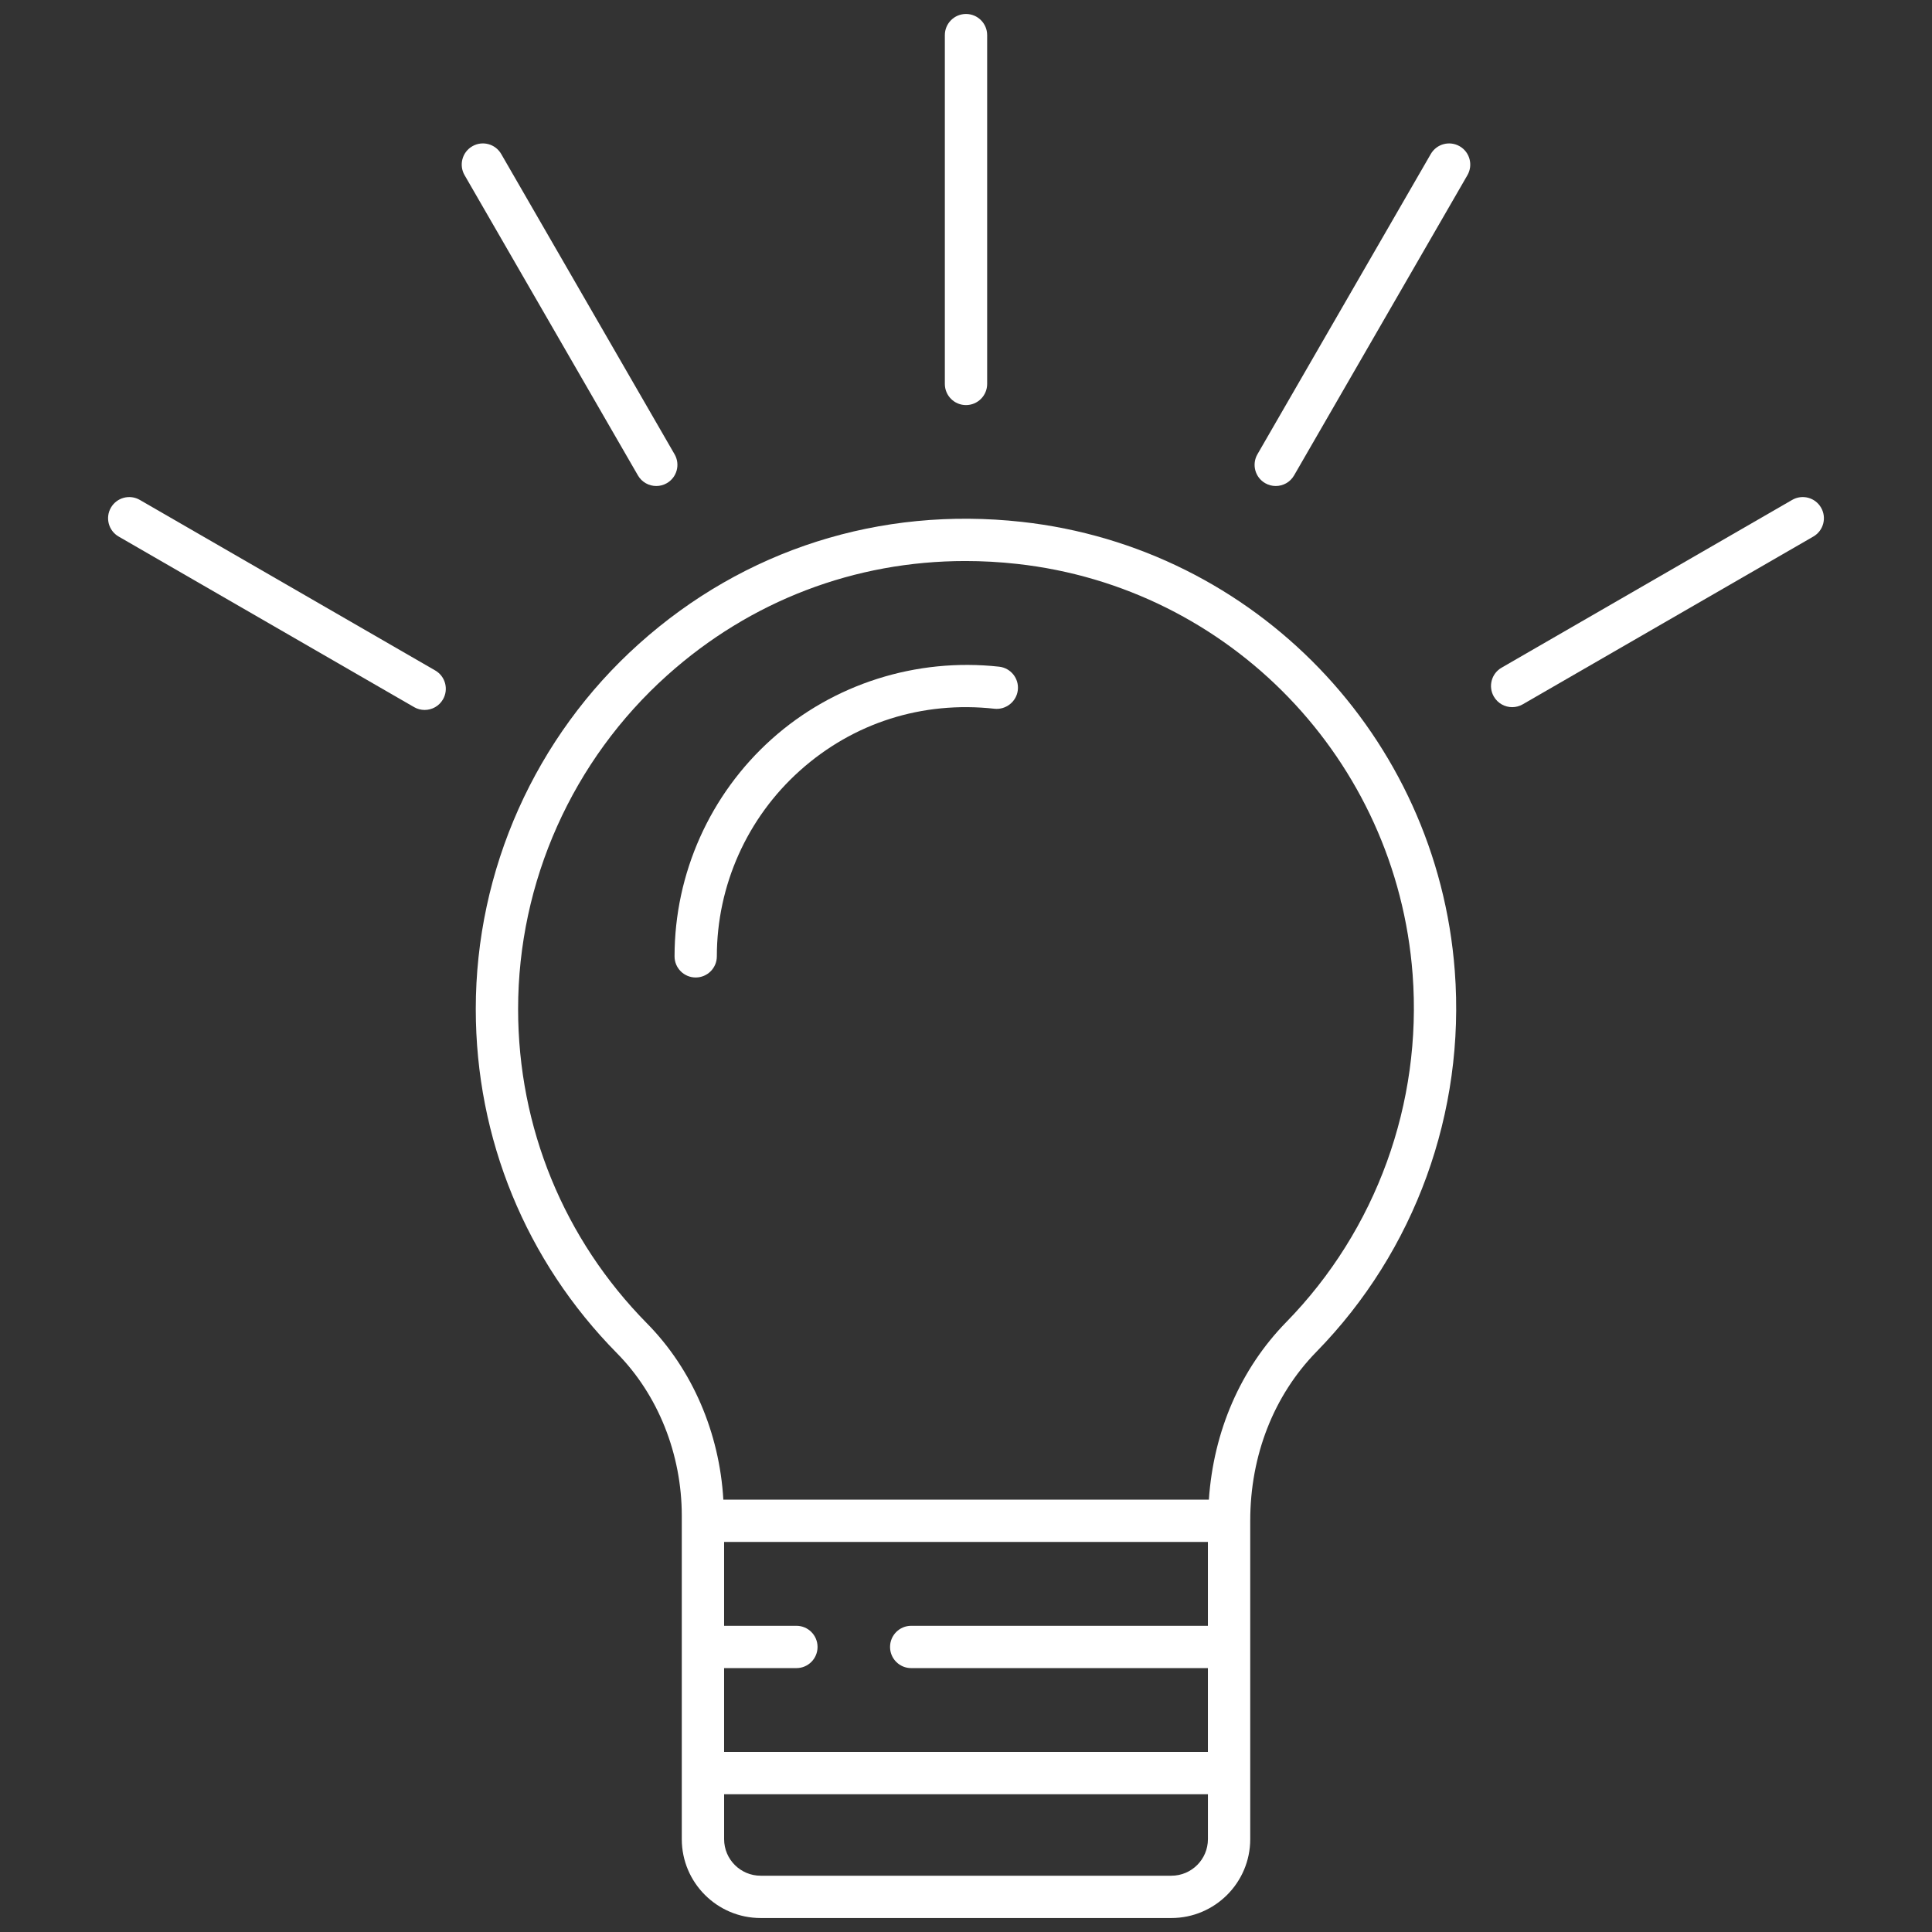 <svg xmlns="http://www.w3.org/2000/svg" xmlns:xlink="http://www.w3.org/1999/xlink" version="1.1" width="256" height="256" viewBox="0 0 256 256" xml:space="preserve">
<rect x="0" y="0" width="256" height="256" fill="#333333" stroke="none"/>
<desc>Created with Fabric.js 1.7.22</desc>
<defs>
</defs>
<g transform="translate(128 128) scale(0.97 0.97)" style="">
	<g style="stroke: none; stroke-width: 0; stroke-dasharray: none; stroke-linecap: butt; stroke-linejoin: miter; stroke-miterlimit: 10; fill: none; fill-rule: nonzero; opacity: 1;" transform="translate(-130.05 -130.05) scale(2.89 2.89) matrix(-1 0 0 1 90 0) " >
	<path d="M 60.453 29.767 c -4.971 -4.454 -11.394 -6.499 -18.088 -5.76 c -11.024 1.218 -19.632 10.146 -20.469 21.229 c -0.504 6.674 1.879 13.233 6.537 17.996 c 2.02 2.065 3.132 4.903 3.132 7.991 v 15.05 c 0 2.055 1.672 3.727 3.727 3.727 h 19.415 c 2.055 0 3.727 -1.672 3.727 -3.727 V 70.989 c 0 -2.91 1.117 -5.713 3.066 -7.688 c 4.303 -4.363 6.672 -10.141 6.672 -16.268 C 68.172 40.453 65.358 34.16 60.453 29.767 z M 56.434 72.224 v 3.963 h -3.417 c -0.553 0 -1 0.447 -1 1 s 0.447 1 1 1 h 3.417 v 3.963 H 33.566 v -3.963 H 47.59 c 0.553 0 1 -0.447 1 -1 s -0.447 -1 -1 -1 H 33.566 v -3.963 H 56.434 z M 54.707 88 H 35.292 c -0.952 0 -1.727 -0.774 -1.727 -1.727 v -2.124 h 22.868 v 2.124 C 56.434 87.226 55.659 88 54.707 88 z M 60.076 61.896 c -2.141 2.171 -3.424 5.173 -3.606 8.327 H 33.52 c -0.22 -3.224 -1.492 -6.176 -3.657 -8.39 c -4.256 -4.352 -6.433 -10.346 -5.973 -16.447 c 0.764 -10.124 8.626 -18.279 18.694 -19.392 c 0.82 -0.091 1.636 -0.136 2.445 -0.136 c 5.225 0 10.155 1.874 14.089 5.397 c 4.482 4.014 7.053 9.764 7.053 15.776 C 66.172 52.632 64.007 57.91 60.076 61.896 z" style="stroke: none; stroke-width: 1; stroke-dasharray: none; stroke-linecap: butt; stroke-linejoin: miter; stroke-miterlimit: 10; fill: rgb(255,255,255); fill-rule: nonzero; opacity: 1;" transform=" matrix(1 0 0 1 0 0) " stroke-linecap="round" />
	<path d="M 57.777 45.543 c -0.553 0 -1 -0.448 -1 -1 c 0 -3.345 -1.43 -6.543 -3.924 -8.776 c -2.527 -2.264 -5.792 -3.303 -9.199 -2.927 c -0.538 0.059 -1.043 -0.334 -1.104 -0.884 c -0.061 -0.549 0.335 -1.043 0.884 -1.104 c 3.919 -0.43 7.839 0.815 10.753 3.425 c 2.916 2.612 4.589 6.354 4.589 10.267 C 58.777 45.095 58.33 45.543 57.777 45.543 z" style="stroke: none; stroke-width: 1; stroke-dasharray: none; stroke-linecap: butt; stroke-linejoin: miter; stroke-miterlimit: 10; fill: rgb(255,255,255); fill-rule: nonzero; opacity: 1;" transform=" matrix(1 0 0 1 0 0) " stroke-linecap="round" />
	<path d="M 45 18.487 c -0.552 0 -1 -0.448 -1 -1 V 1 c 0 -0.552 0.448 -1 1 -1 s 1 0.448 1 1 v 16.487 C 46 18.04 45.552 18.487 45 18.487 z" style="stroke: none; stroke-width: 1; stroke-dasharray: none; stroke-linecap: butt; stroke-linejoin: miter; stroke-miterlimit: 10; fill: rgb(255,255,255); fill-rule: nonzero; opacity: 1;" transform=" matrix(1 0 0 1 0 0) " stroke-linecap="round" />
	<path d="M 59.64 22.312 c -0.17 0 -0.342 -0.043 -0.499 -0.134 c -0.479 -0.276 -0.643 -0.888 -0.366 -1.366 l 8.194 -14.193 c 0.276 -0.479 0.889 -0.643 1.366 -0.366 c 0.479 0.276 0.643 0.888 0.366 1.366 l -8.194 14.193 C 60.321 22.133 59.985 22.312 59.64 22.312 z" style="stroke: none; stroke-width: 1; stroke-dasharray: none; stroke-linecap: butt; stroke-linejoin: miter; stroke-miterlimit: 10; fill: rgb(255,255,255); fill-rule: nonzero; opacity: 1;" transform=" matrix(1 0 0 1 0 0) " stroke-linecap="round" />
	<path d="M 30.36 22.312 c -0.346 0 -0.682 -0.179 -0.867 -0.5 L 21.299 7.619 c -0.276 -0.479 -0.112 -1.09 0.366 -1.366 c 0.479 -0.276 1.089 -0.112 1.366 0.366 l 8.194 14.193 c 0.276 0.479 0.112 1.09 -0.366 1.366 C 30.701 22.269 30.529 22.312 30.36 22.312 z" style="stroke: none; stroke-width: 1; stroke-dasharray: none; stroke-linecap: butt; stroke-linejoin: miter; stroke-miterlimit: 10; fill: rgb(255,255,255); fill-rule: nonzero; opacity: 1;" transform=" matrix(1 0 0 1 0 0) " stroke-linecap="round" />
	<path d="M 70.589 32.897 c -0.346 0 -0.682 -0.179 -0.867 -0.5 c -0.276 -0.479 -0.112 -1.09 0.366 -1.366 l 13.964 -8.062 c 0.476 -0.276 1.089 -0.113 1.366 0.366 c 0.276 0.479 0.112 1.09 -0.366 1.366 l -13.964 8.062 C 70.931 32.854 70.759 32.897 70.589 32.897 z" style="stroke: none; stroke-width: 1; stroke-dasharray: none; stroke-linecap: butt; stroke-linejoin: miter; stroke-miterlimit: 10; fill: rgb(255,255,255); fill-rule: nonzero; opacity: 1;" transform=" matrix(1 0 0 1 0 0) " stroke-linecap="round" />
	<path d="M 19.183 32.765 c -0.169 0 -0.341 -0.043 -0.499 -0.134 l -13.735 -7.93 c -0.479 -0.276 -0.642 -0.888 -0.366 -1.366 c 0.276 -0.479 0.886 -0.643 1.366 -0.366 l 13.735 7.93 c 0.479 0.276 0.642 0.888 0.366 1.366 C 19.864 32.586 19.528 32.765 19.183 32.765 z" style="stroke: none; stroke-width: 1; stroke-dasharray: none; stroke-linecap: butt; stroke-linejoin: miter; stroke-miterlimit: 10; fill: rgb(255,255,255); fill-rule: nonzero; opacity: 1;" transform=" matrix(1 0 0 1 0 0) " stroke-linecap="round" />
</g>
</g>
</svg>